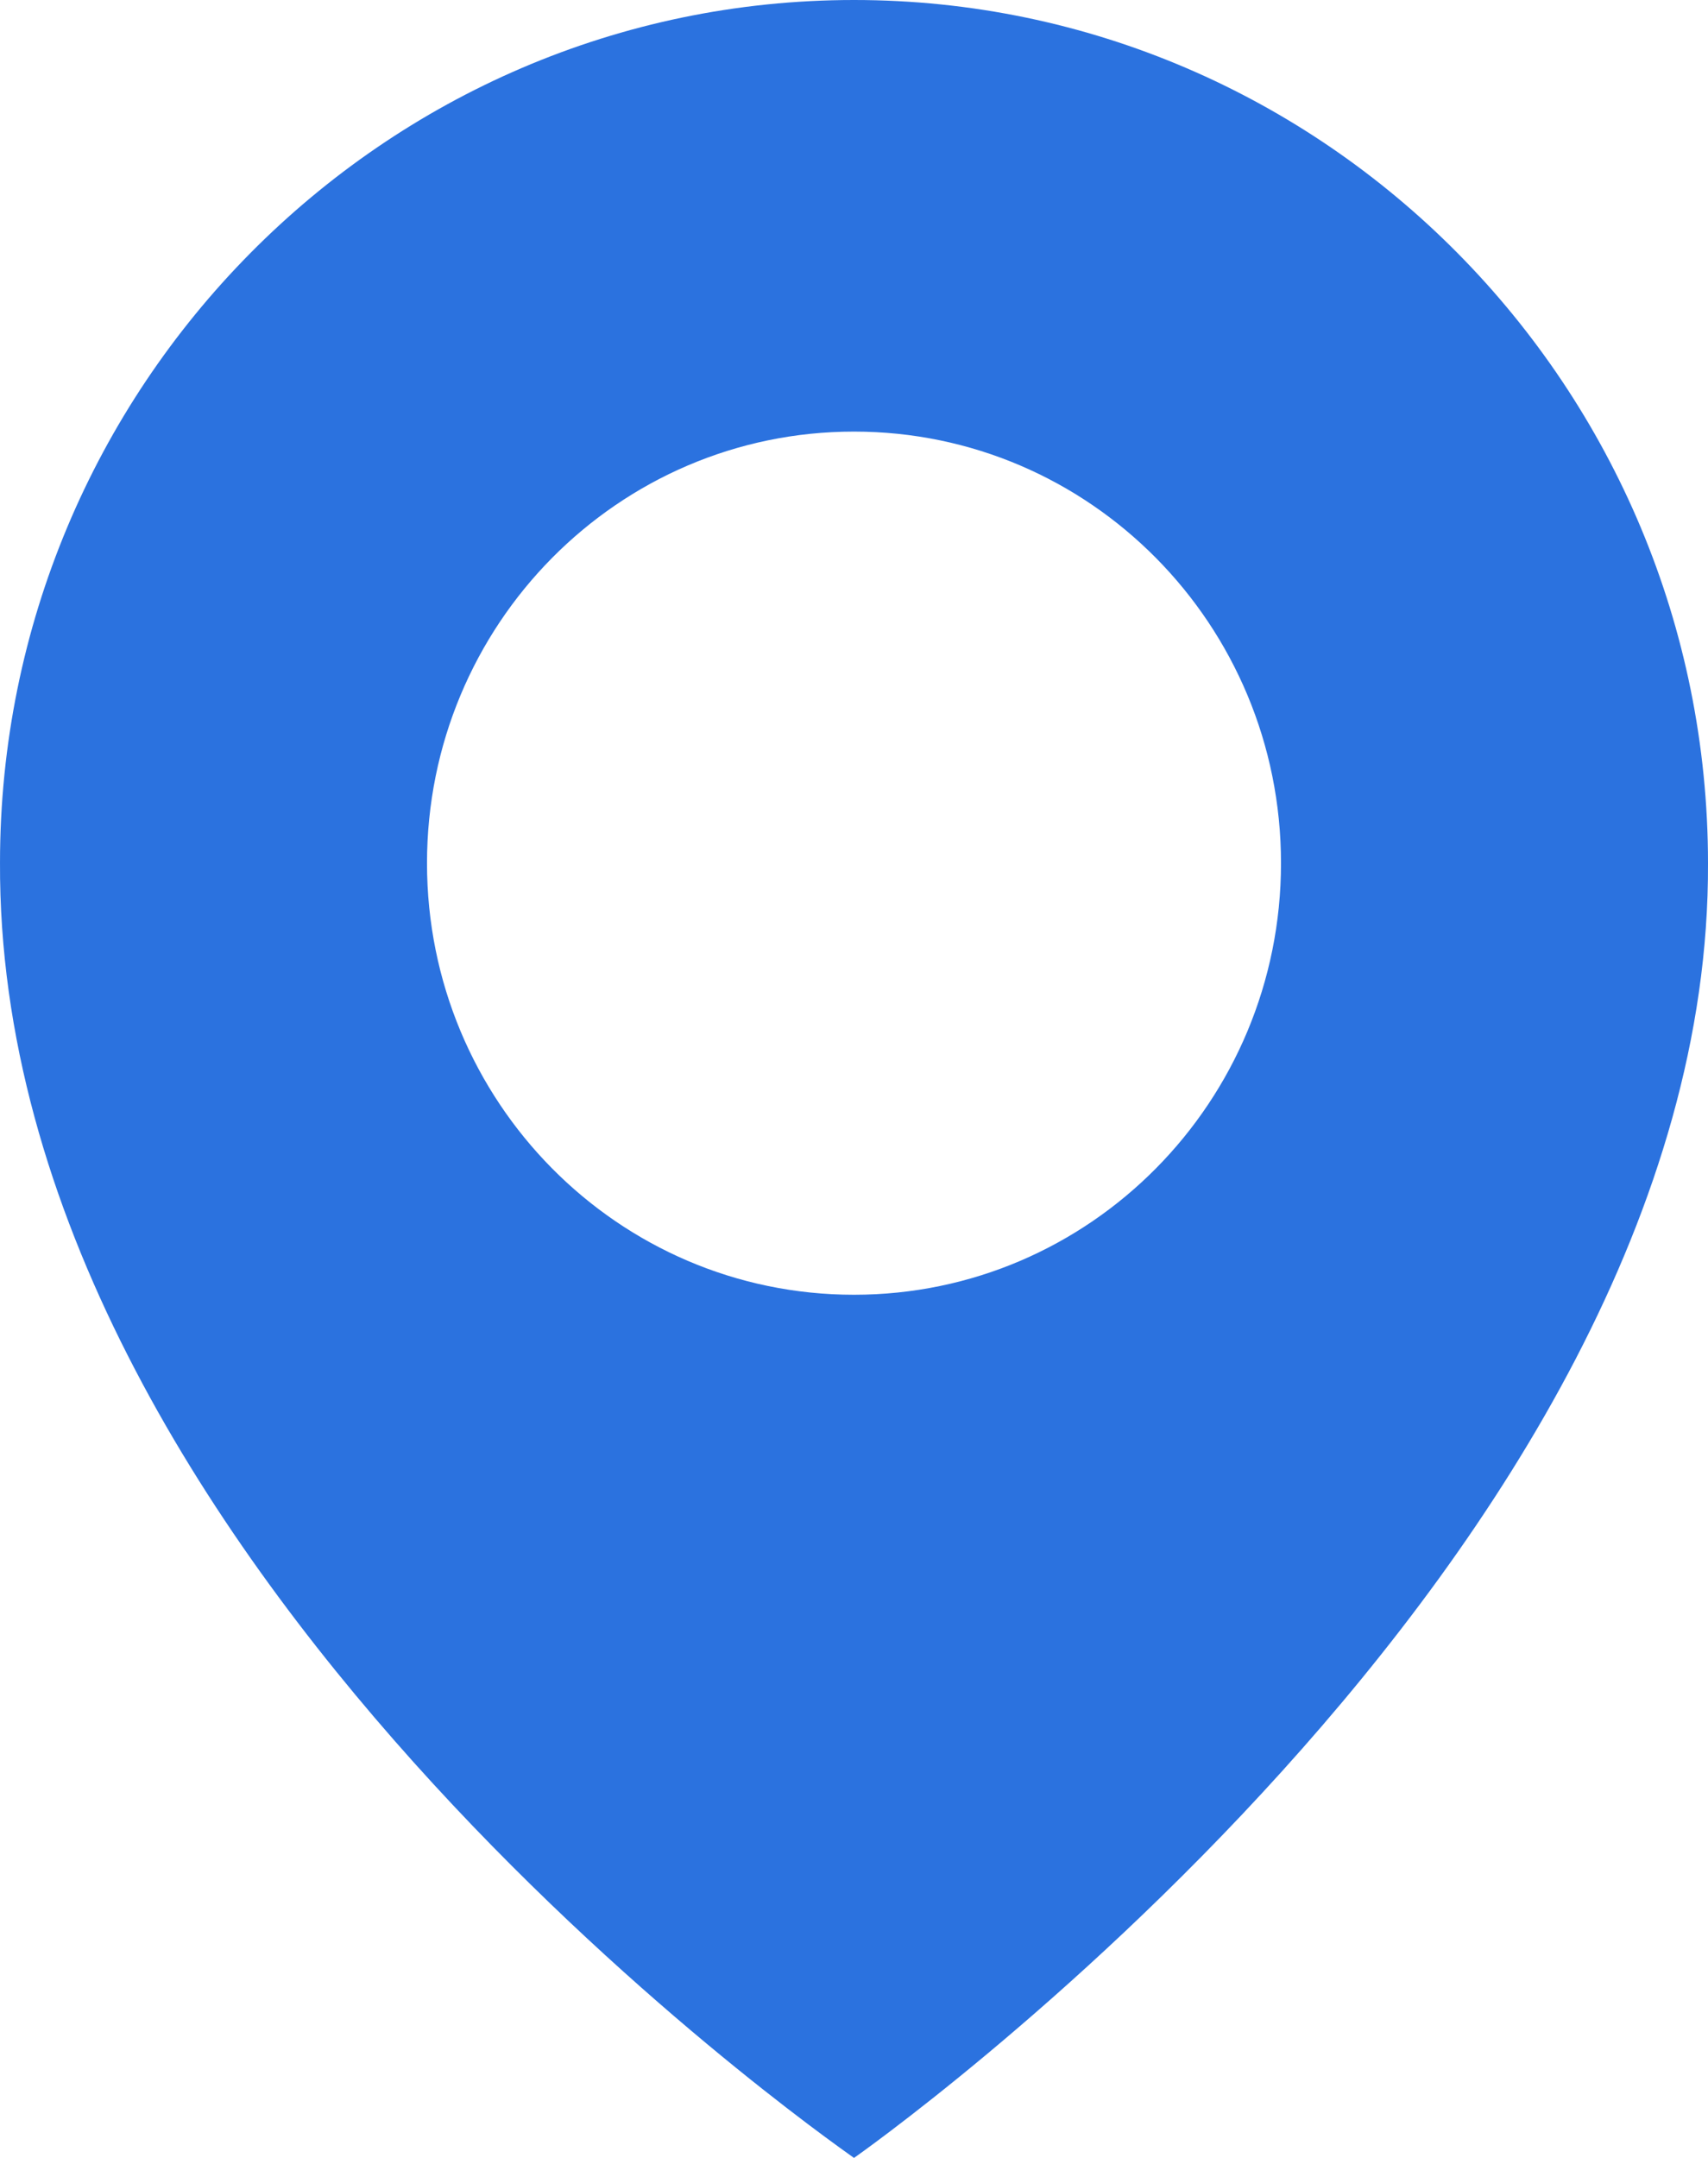 <svg width="19" height="24" viewBox="0 0 19 24" fill="none" xmlns="http://www.w3.org/2000/svg">
<path d="M9.5 0C4.262 0 9.67145e-05 4.307 9.67145e-05 9.594C-0.034 17.328 9.139 23.741 9.5 24C9.5 24 19.034 17.328 19 9.6C19 4.307 14.738 0 9.5 0ZM9.5 14.4C6.876 14.4 4.75 12.252 4.75 9.6C4.75 6.948 6.876 4.8 9.5 4.8C12.124 4.8 14.25 6.948 14.25 9.6C14.25 12.252 12.124 14.4 9.5 14.4Z" fill="#2B72DF"/>
</svg>
